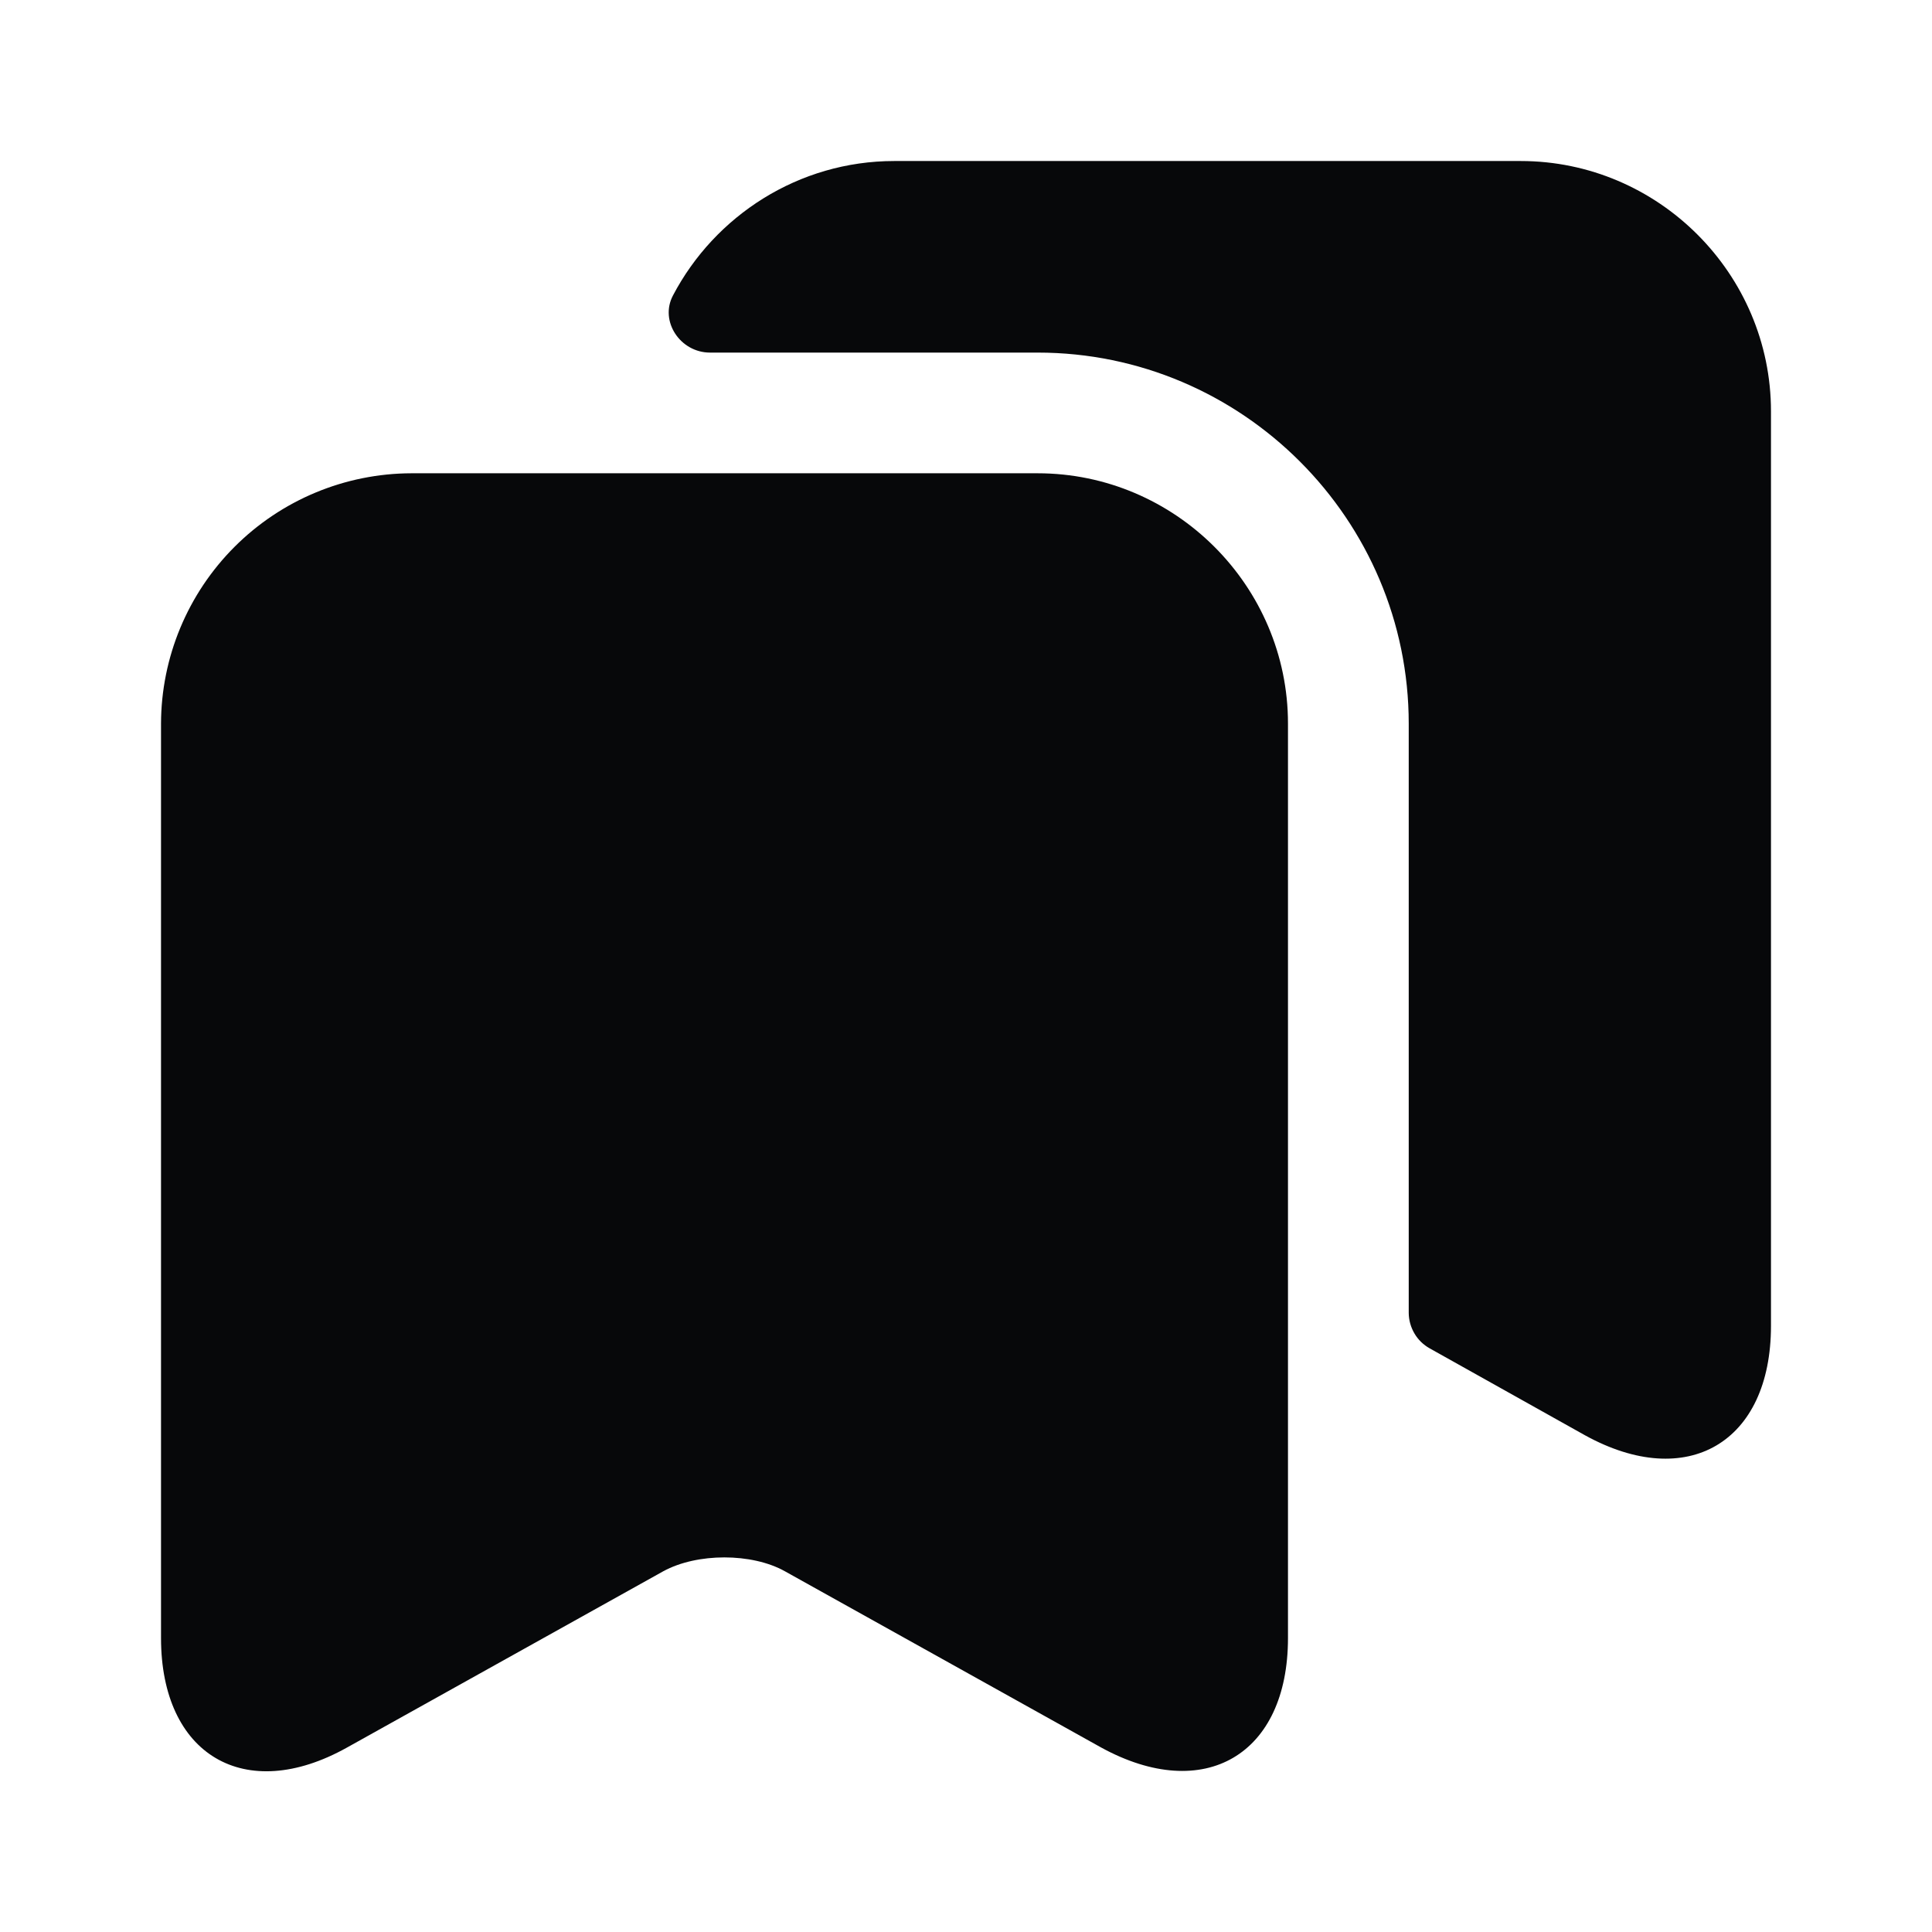 <svg width="32" height="32" viewBox="0 0 32 32" fill="none" xmlns="http://www.w3.org/2000/svg">
<path d="M17.186 7.839H6.813C5.714 7.842 4.662 8.28 3.885 9.057C3.108 9.834 2.67 10.887 2.667 11.985V27.132C2.667 29.065 4.053 29.892 5.747 28.945L10.986 26.025C11.546 25.719 12.453 25.719 13 26.025L18.24 28.945C19.947 29.879 21.333 29.065 21.333 27.132V11.985C21.333 9.705 19.466 7.839 17.186 7.839Z" fill="#07080A"/>
<path d="M29.333 6.813V21.96C29.333 23.893 27.947 24.707 26.253 23.773L23.68 22.333C23.576 22.275 23.488 22.19 23.428 22.087C23.367 21.984 23.334 21.866 23.333 21.747V11.987C23.333 8.6 20.573 5.84 17.187 5.84H11.76C11.267 5.84 10.92 5.32 11.147 4.893C11.84 3.573 13.227 2.667 14.813 2.667H25.187C27.467 2.667 29.333 4.533 29.333 6.813Z" fill="#07080A"/>
</svg>
